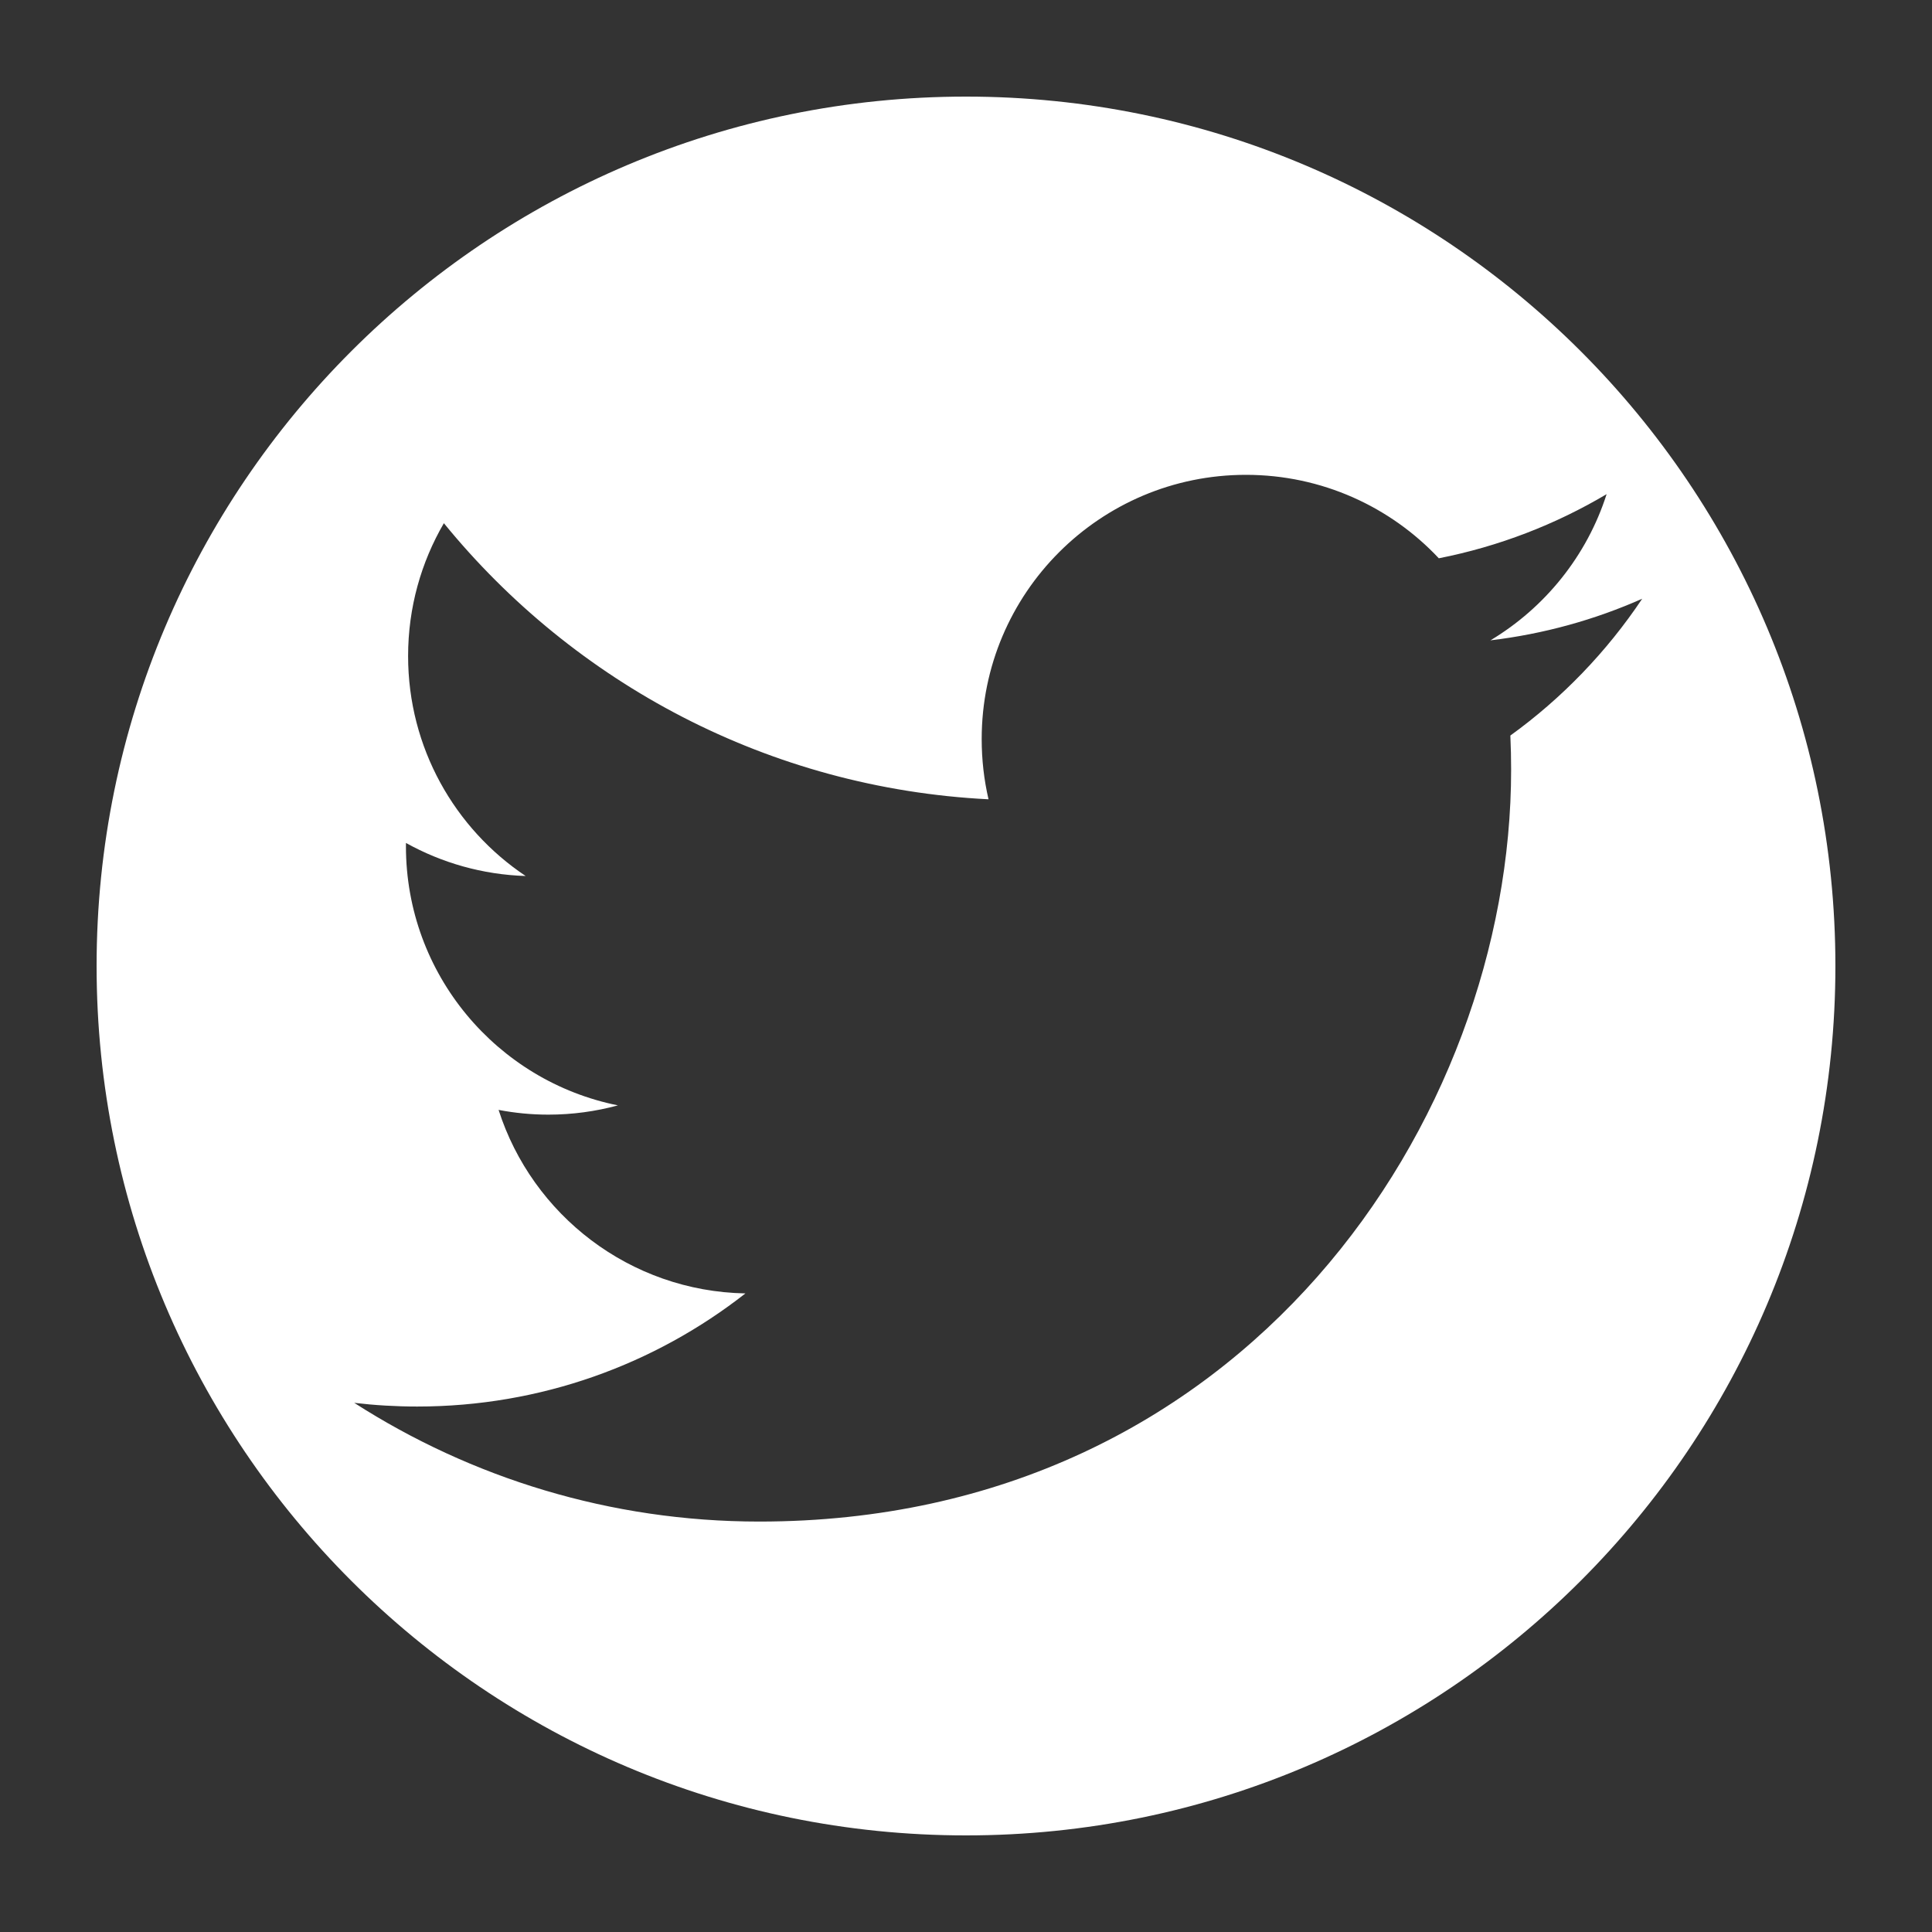 <?xml version="1.0" encoding="utf-8"?>
<!DOCTYPE svg PUBLIC "-//W3C//DTD SVG 1.1//EN" "http://www.w3.org/Graphics/SVG/1.1/DTD/svg11.dtd">
<svg version="1.1" xmlns="http://www.w3.org/2000/svg" xmlns:xlink="http://www.w3.org/1999/xlink" 
	x="0px" y="0px" width="600px" height="600px" viewBox="0 0 600 600" enable-background="new 0 0 600 600" xml:space="preserve">
	<rect x="0" y="0" width="600" height="600" fill="#333333" stroke="none"/>
	<g id="twitter">
		<path fill="#FFFFFF" d="M570,300c0,149.117-120.883,270-270,270S30,449.117,30,300S150.883,30,300,30S570,150.883,570,300z
			 M510,185.946c-14.718,6.527-30.534,10.938-47.135,12.922c16.943-10.156,29.958-26.238,36.084-45.402
			c-15.856,9.404-33.42,16.234-52.112,19.916c-14.97-15.951-36.297-25.917-59.901-25.917c-45.321,0-82.065,36.744-82.065,82.062
			c0,6.434,0.726,12.694,2.123,18.701c-68.203-3.421-128.67-36.092-169.146-85.742c-7.063,12.121-11.11,26.218-11.11,41.258
			c0,28.47,14.488,53.589,36.506,68.306c-13.451-0.426-26.104-4.117-37.169-10.265c-0.006,0.343-0.009,0.686-0.009,1.031
			c0,39.762,28.288,72.93,65.832,80.467c-6.888,1.875-14.137,2.878-21.621,2.878c-5.29,0-10.431-0.515-15.44-1.472
			c10.442,32.604,40.75,56.331,76.659,56.992c-28.084,22.011-63.471,35.13-101.917,35.13c-6.624,0-13.156-0.388-19.577-1.146
			c36.318,23.286,79.454,36.87,125.799,36.87c150.946,0,233.489-125.047,233.489-233.491c0-3.558-0.081-7.098-0.238-10.616
			C485.085,216.856,498.998,202.403,510,185.946z"/>
	</g>
</svg>
